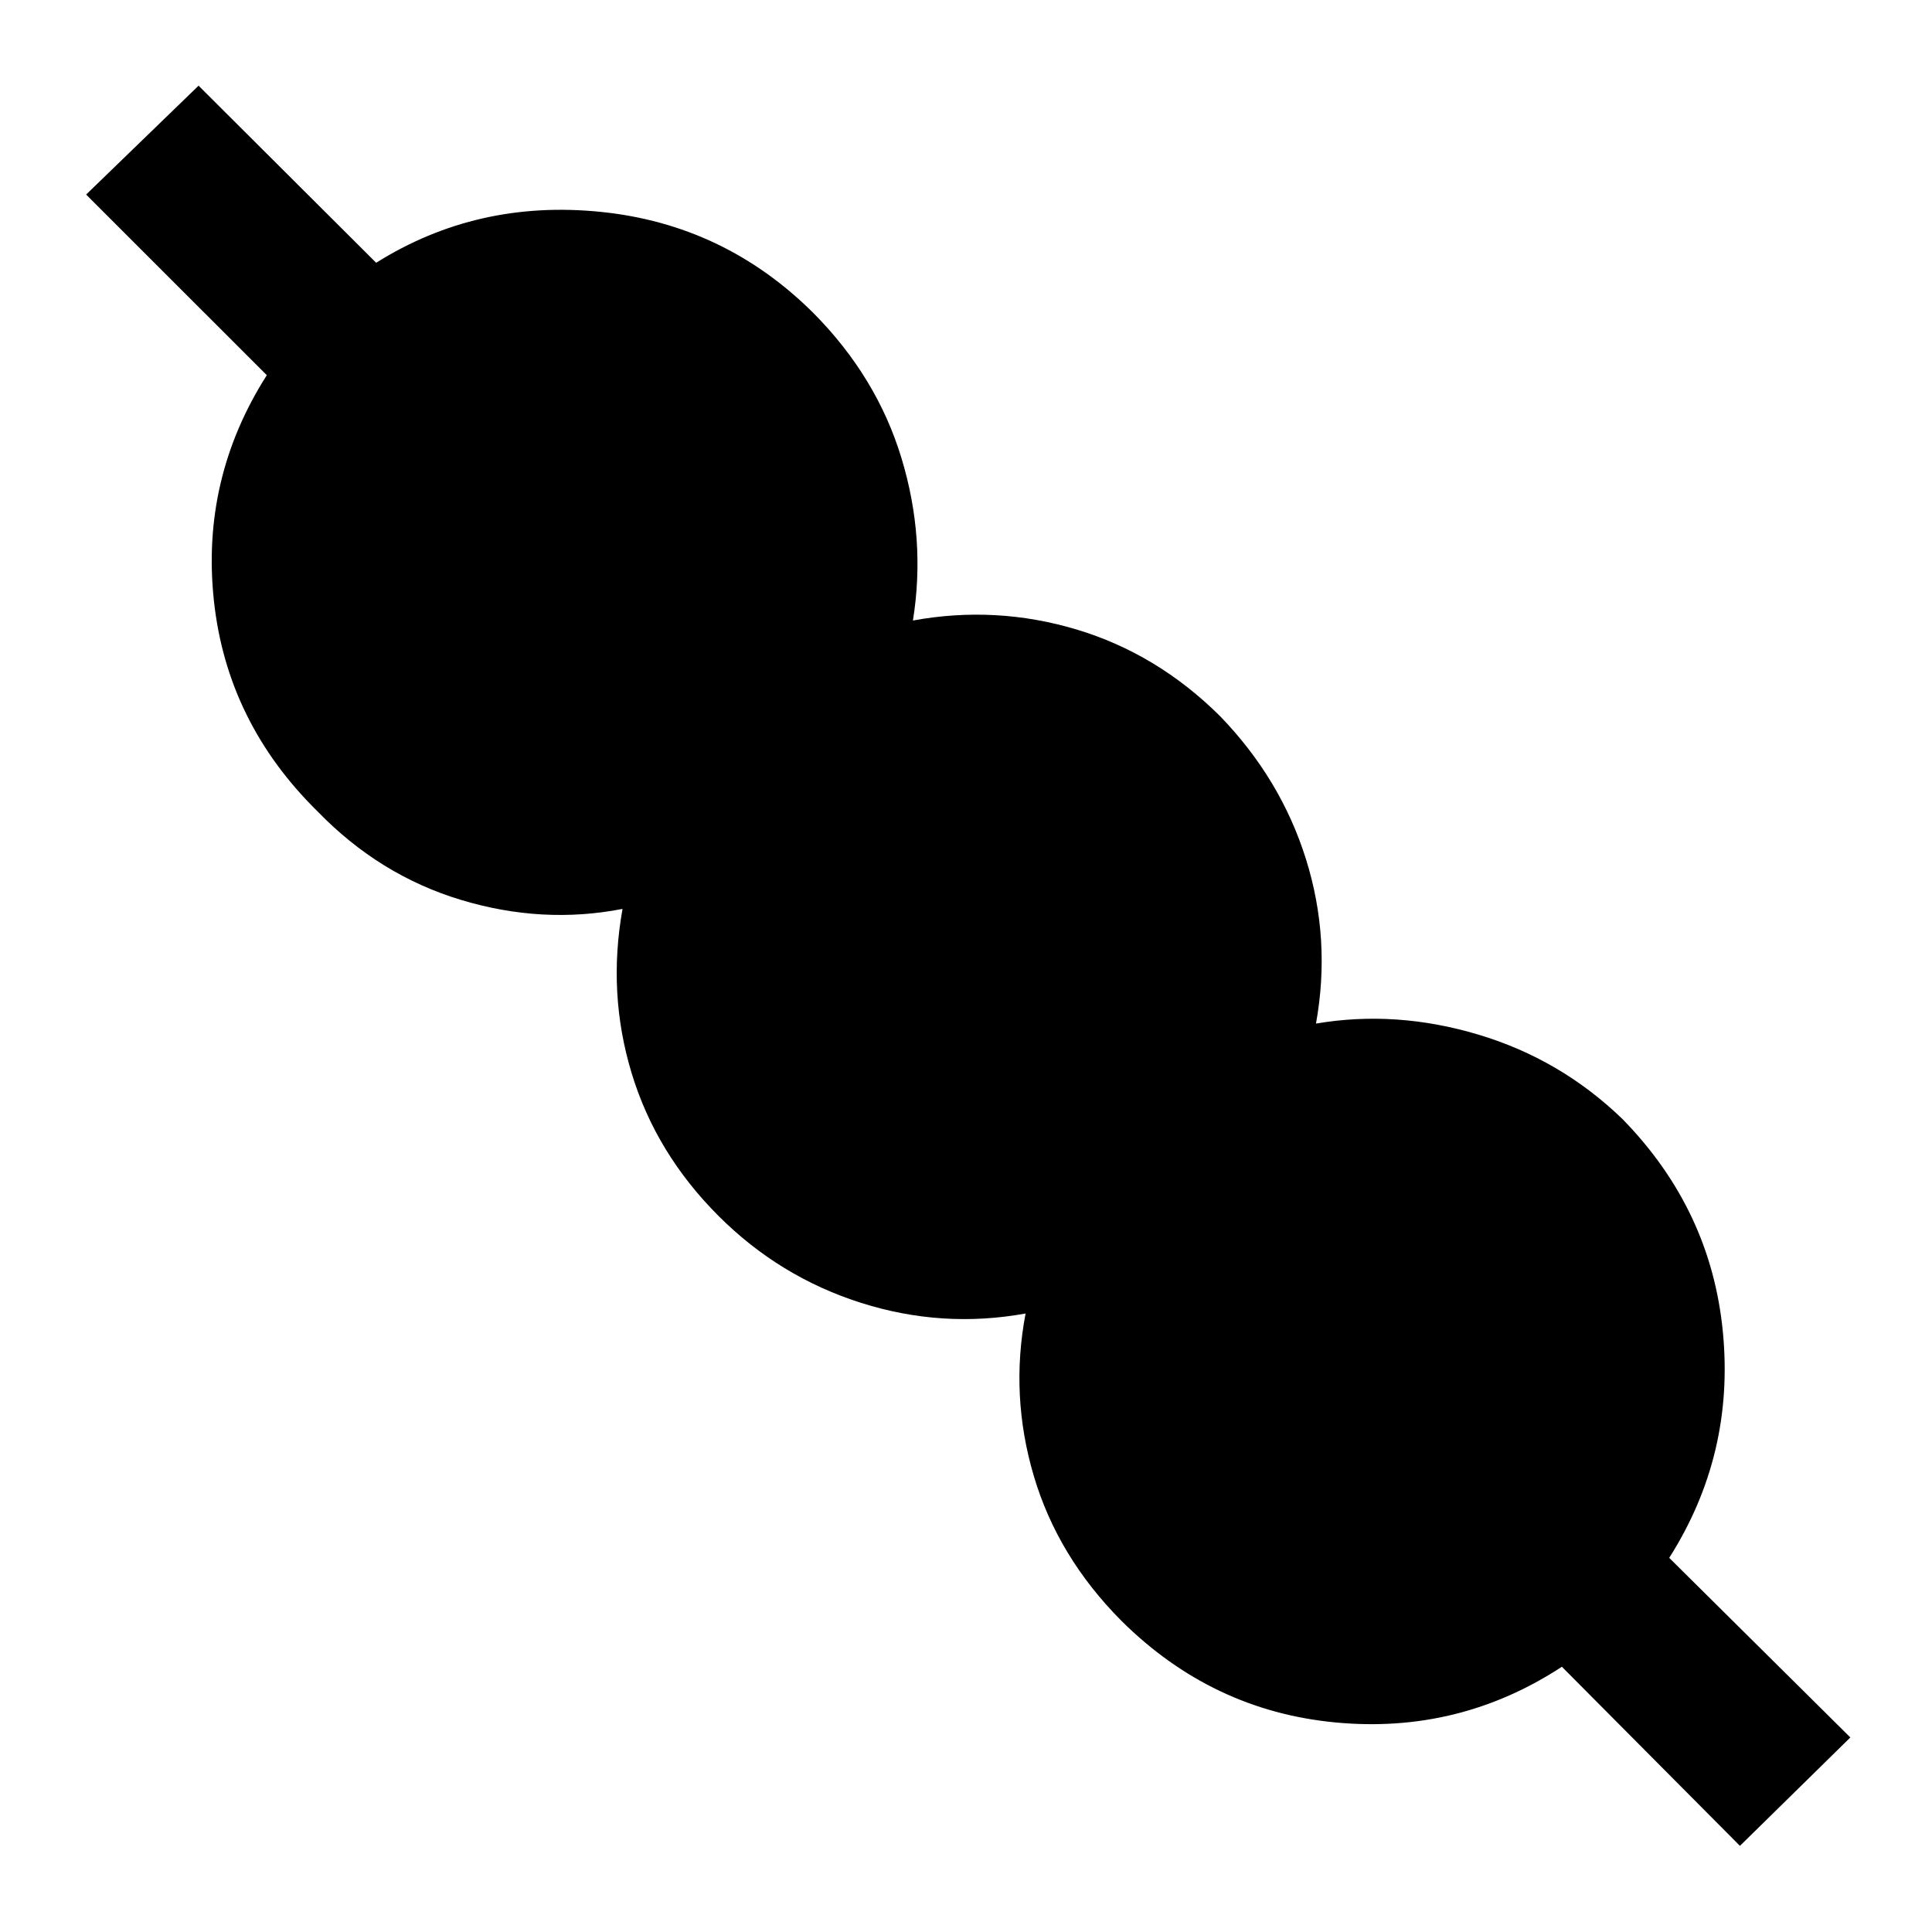 <svg xmlns="http://www.w3.org/2000/svg" height="48" viewBox="0 -960 960 960" width="48"><path d="m864.57-42.8-88.48-89q-51.24 33.52-112.62 27.66-61.38-5.86-106.38-50.62-31.52-31.76-43.38-71.78-11.86-40.03-4.1-80.79-41.48 7.53-81.88-5.33t-70.69-43.14Q326-386.85 313.9-426.61q-12.1-39.76-4.57-81.76-39.76 7.76-80.29-4.48-40.52-12.24-71.28-44-45-44.24-51.48-104.74-6.48-60.5 26.29-111.98L42.8-863.33l55.87-54.1 88.24 88q50.24-31.53 111.62-25.29 61.38 6.24 105.62 50.24 31.52 31.76 43.76 72.02 12.24 40.26 5.72 80.79 41.24-7.53 81.26 4.45t71.31 43.02q30.28 31.29 42.76 71.19 12.47 39.9 4.95 81.62 39.76-6.76 80.67 5.48 40.9 12.24 71.66 42 44 45 49.86 105.88 5.86 60.88-26.67 112.12l90 89.24-54.86 53.87Z"/></svg>